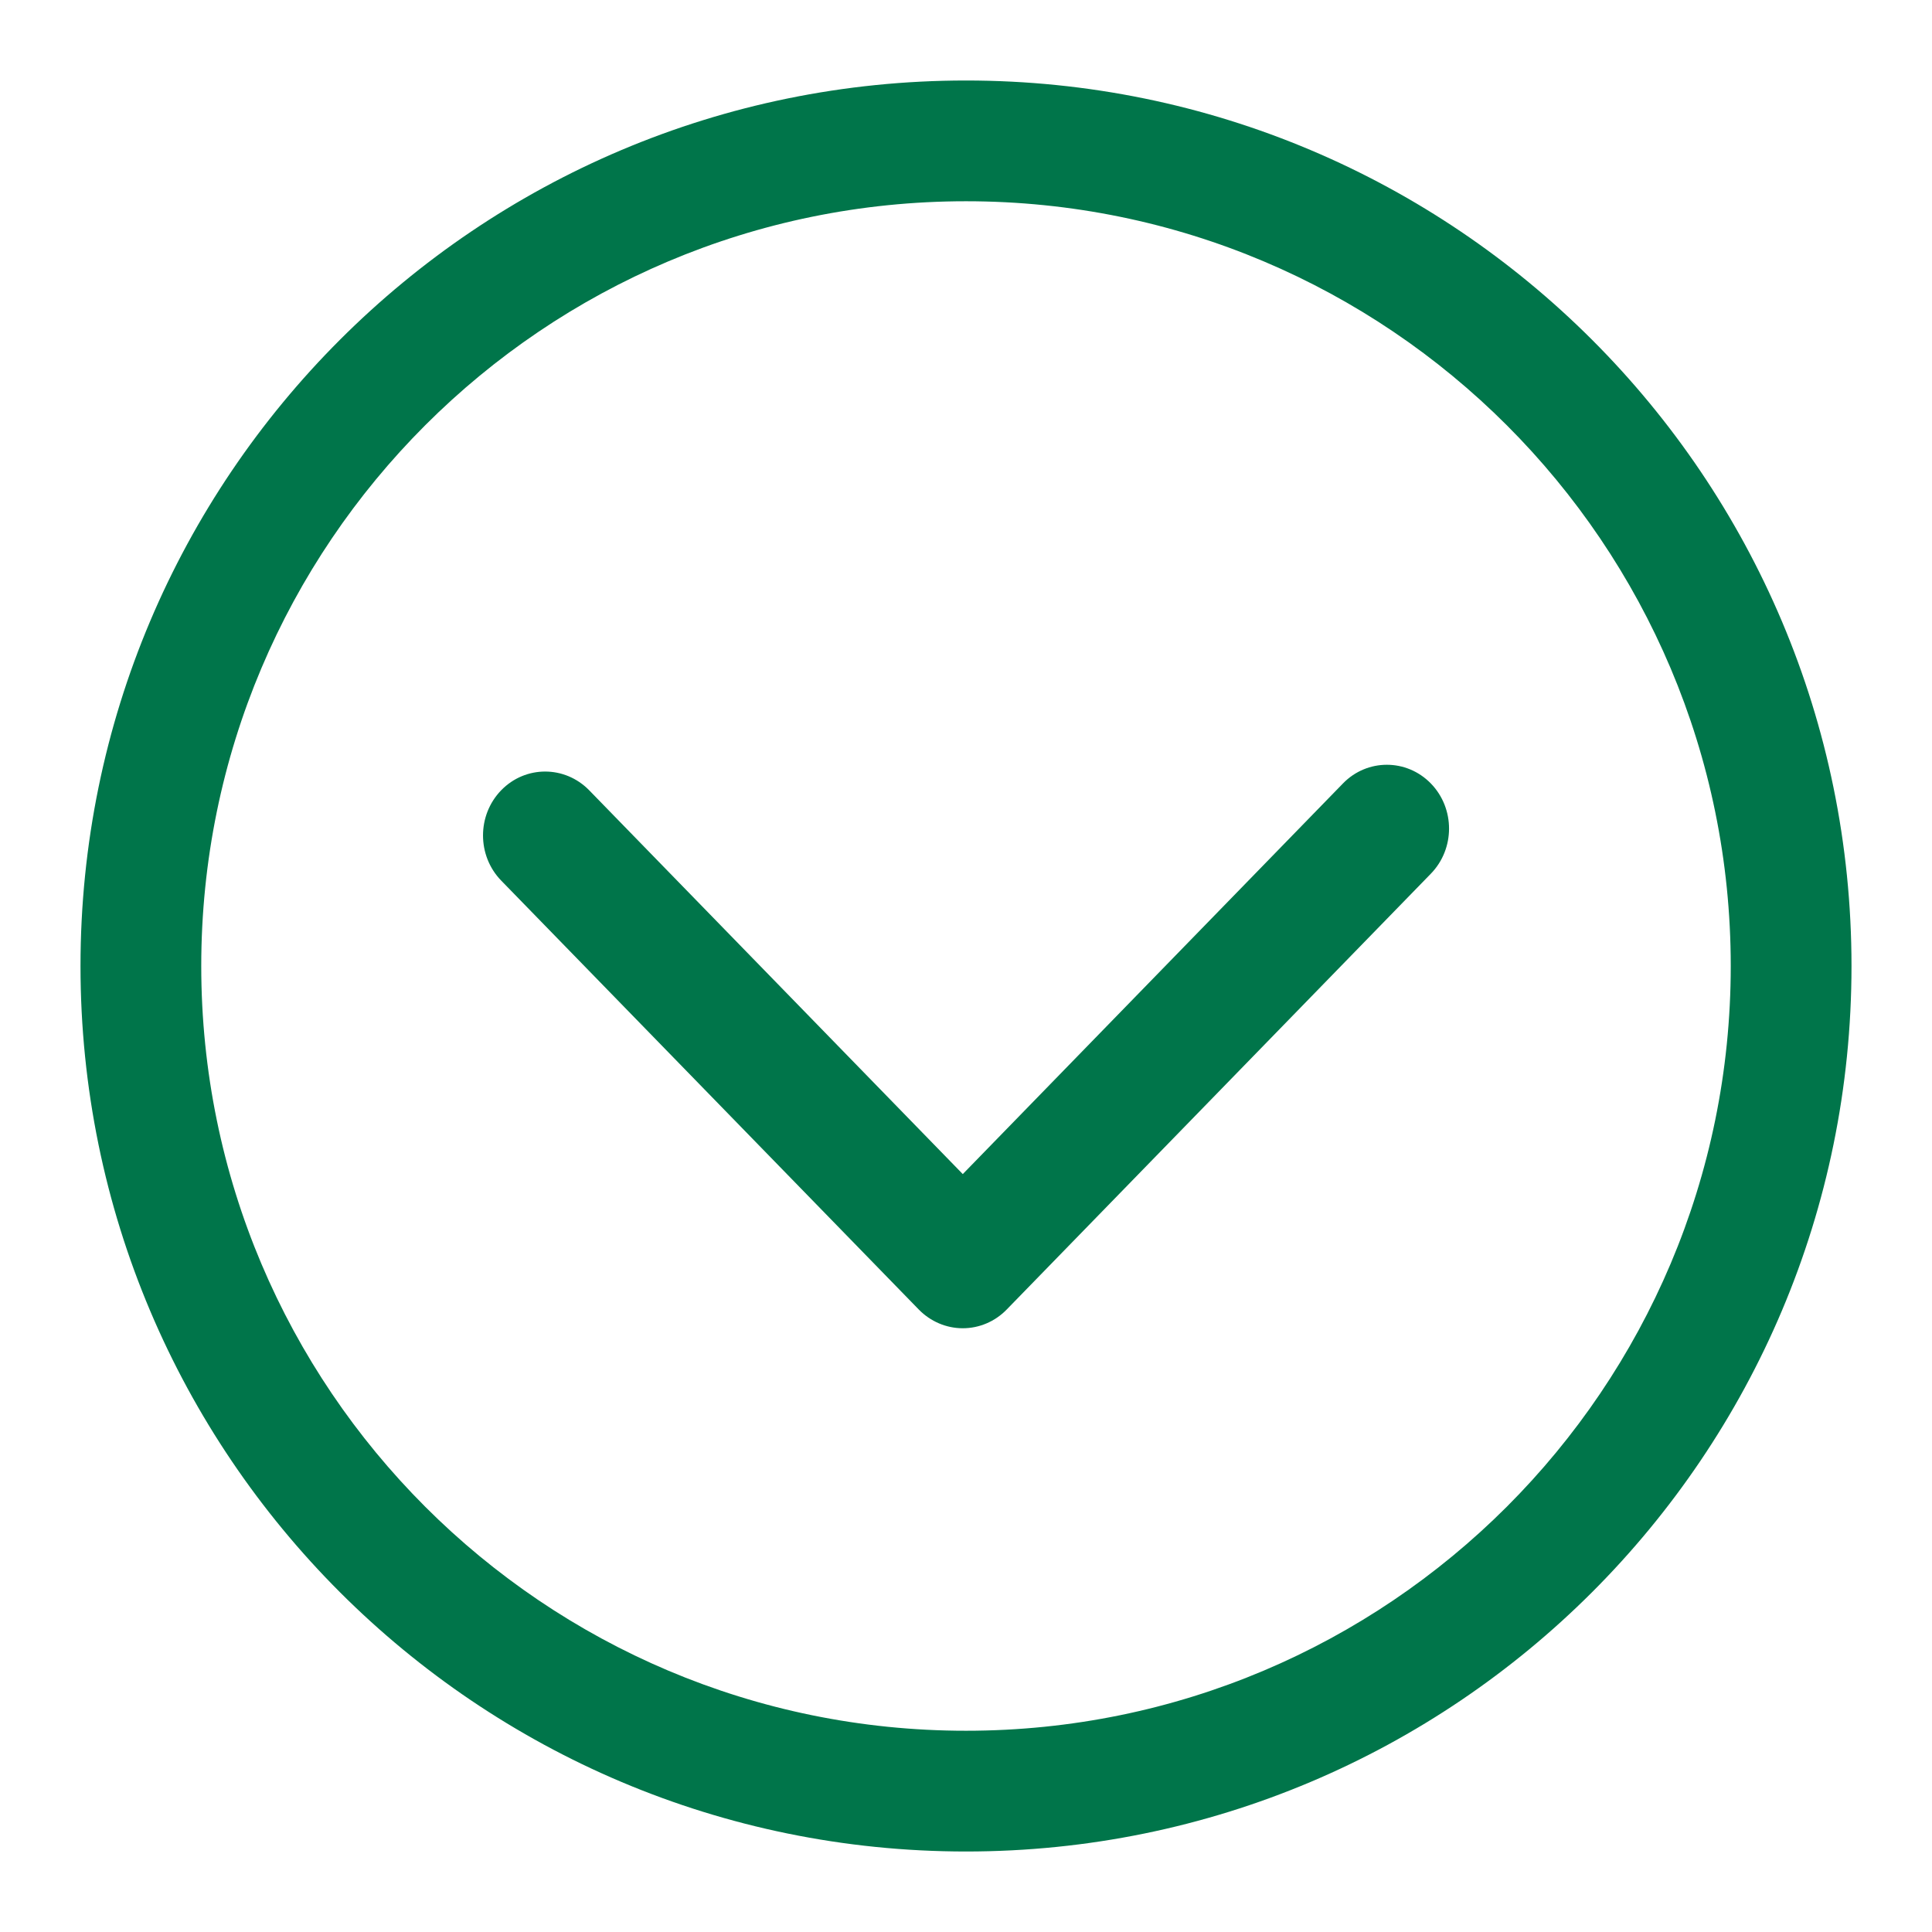 <svg xmlns:xlink="http://www.w3.org/1999/xlink" xmlns="http://www.w3.org/2000/svg" aria-hidden="true" class="valign-middle color-greenAccent caretIcon self-center ml-auto sb-animator-fadeGrow-appear-done sb-animator-fadeGrow-enter-done" focusable="false" preserveAspectRatio="xMidYMid meet" viewBox="0 0 24 24" style="width: 24px; height: 24px; overflow: visible; fill: currentcolor; transition-delay: 100ms;" width="24"  height="24" ><path d="M11.414 16.268C11.559 16.416 11.755 16.5 11.96 16.5C12.165 16.5 12.361 16.416 12.505 16.268L17.774 10.854C18.076 10.544 18.076 10.042 17.774 9.732C17.473 9.423 16.983 9.423 16.683 9.732L11.96 14.585L7.319 9.817C7.016 9.507 6.527 9.507 6.226 9.817C5.925 10.127 5.925 10.629 6.226 10.939L11.414 16.268Z" fill="#00754A"></path><path d="M23 12C23 18.075 18.075 23 12 23C5.925 23 1 18.075 1 12C1 5.925 5.925 1 12 1C18.075 1 23 5.925 23 12ZM21.5 12C21.5 6.753 17.247 2.5 12 2.5C6.753 2.5 2.5 6.753 2.5 12C2.5 17.247 6.753 21.5 12 21.5C17.247 21.5 21.5 17.247 21.5 12Z" fill="#00754A"></path></svg>